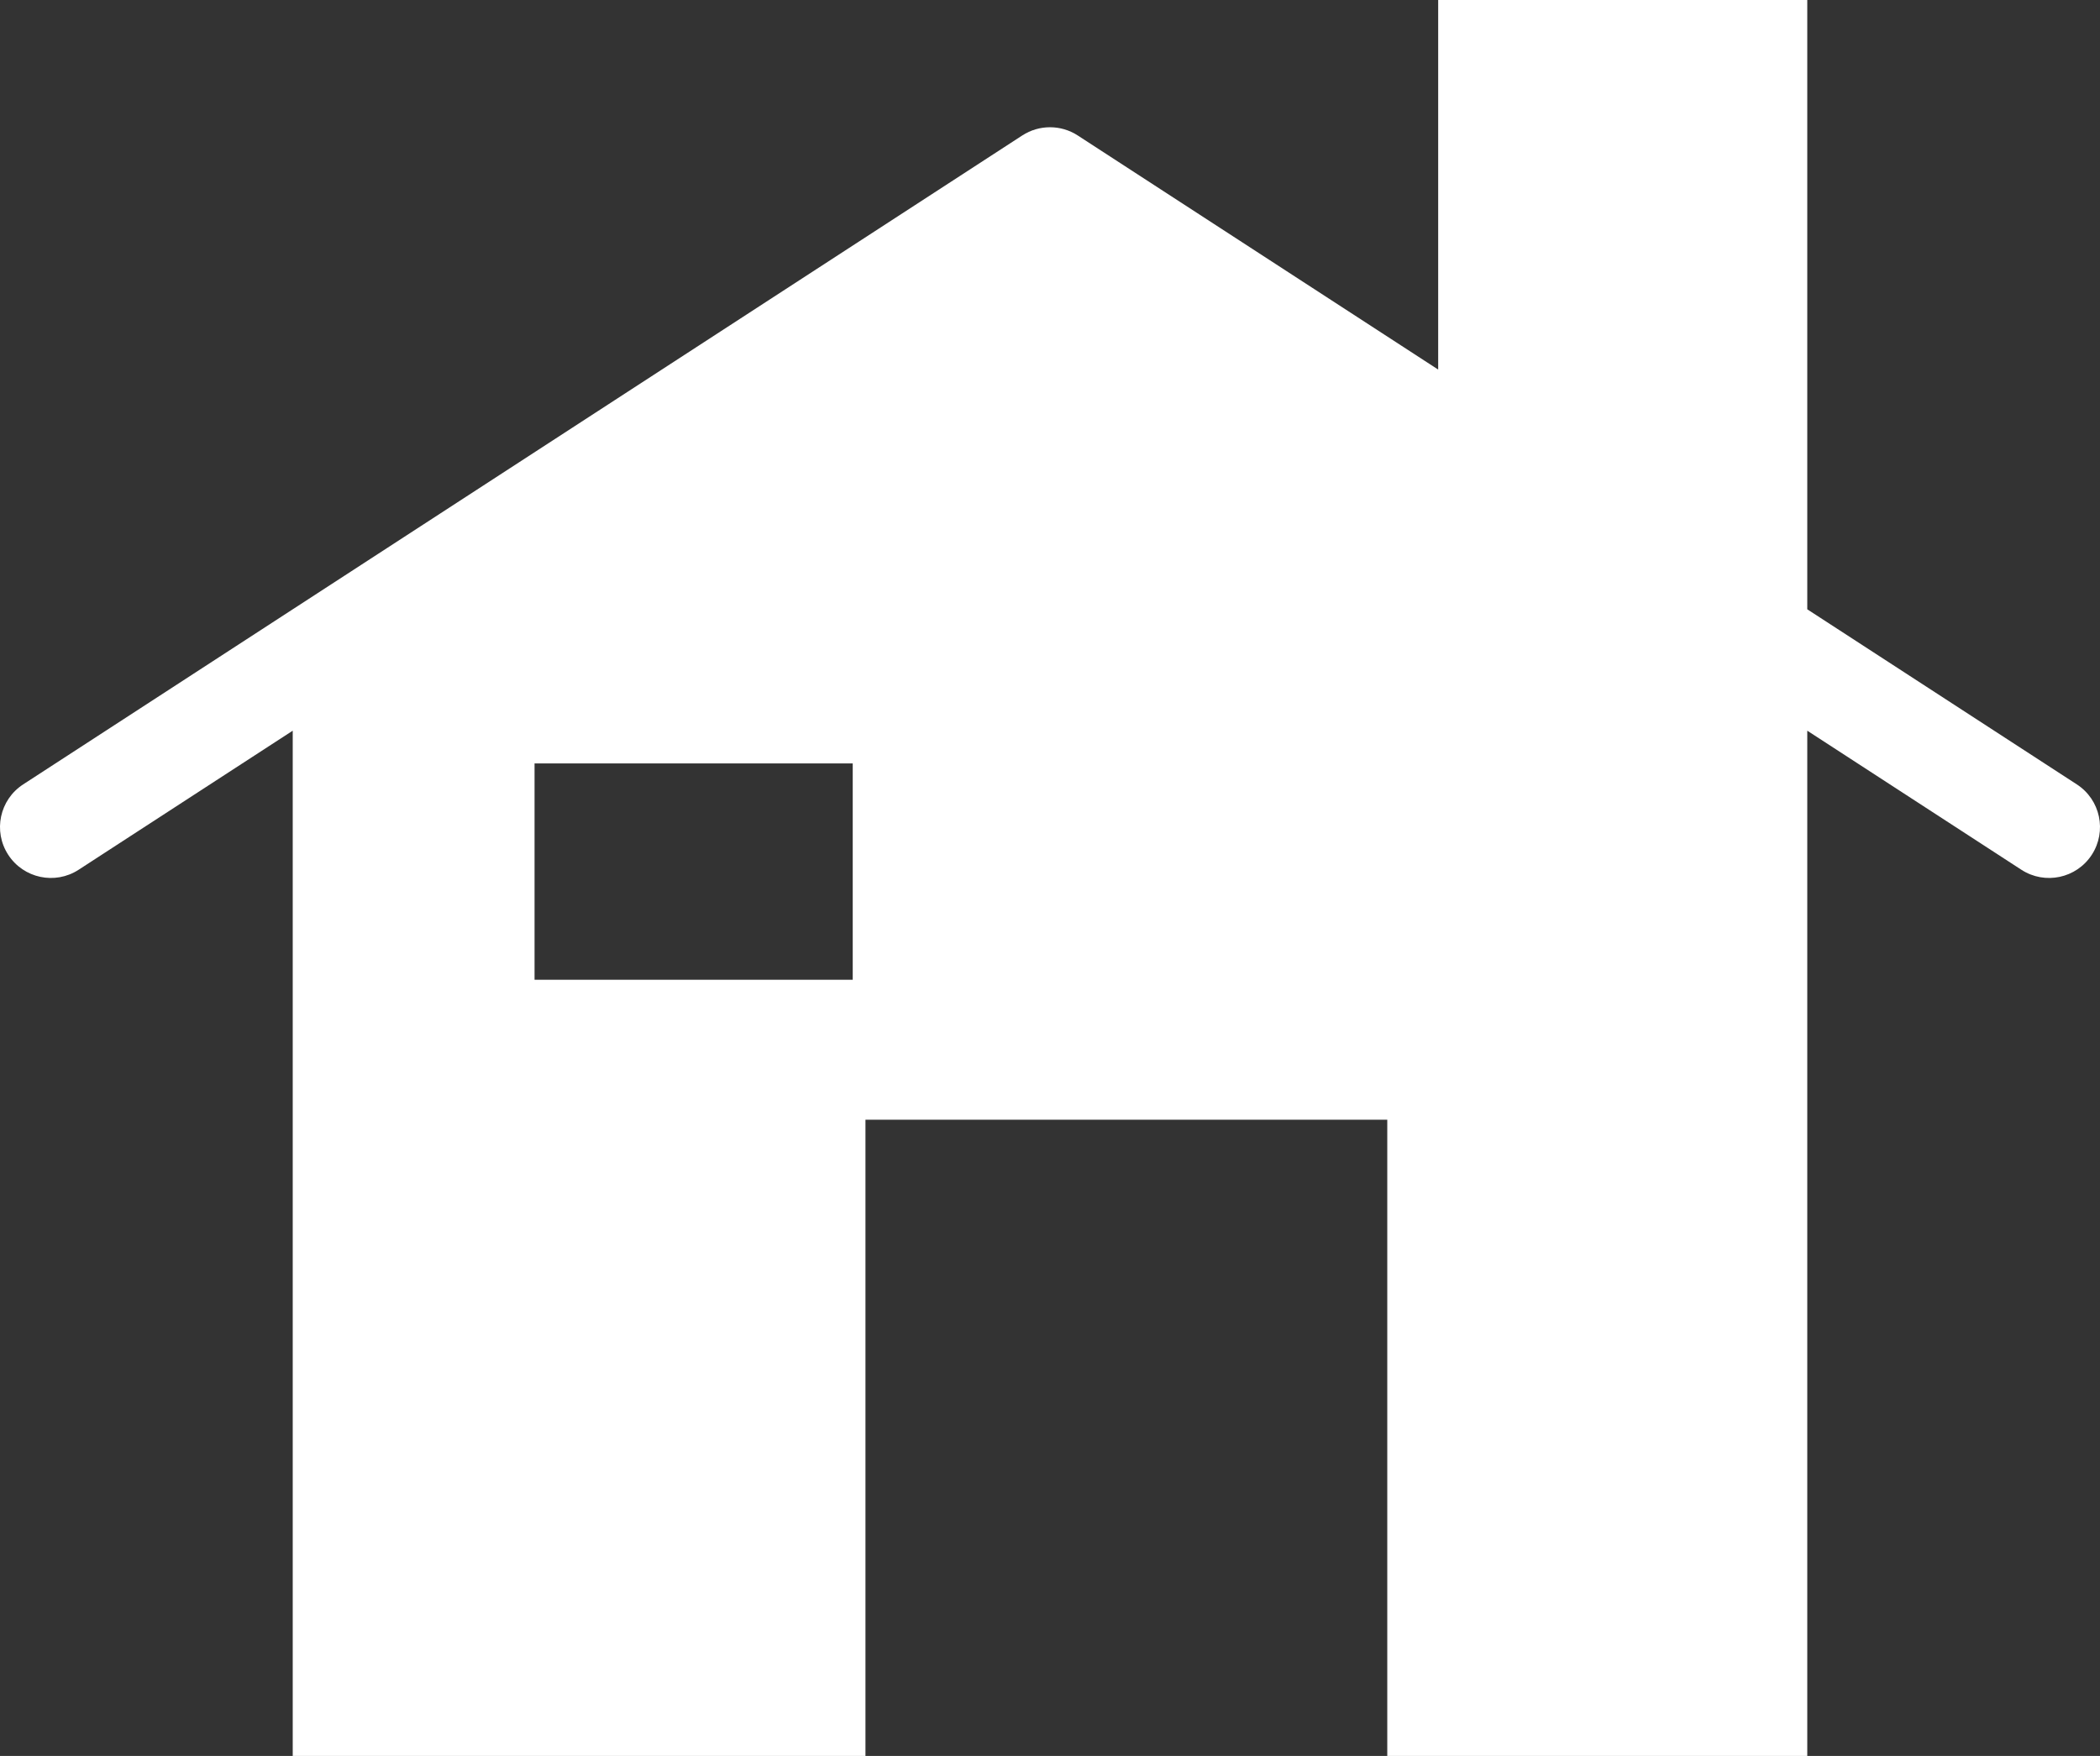<svg width="165" height="138" viewBox="0 0 165 138" fill="none" xmlns="http://www.w3.org/2000/svg">
<rect x="0" y="0" width="165" height="138" fill="#333333" stroke="none"/>
<path fill-rule="evenodd" clip-rule="evenodd" d="M142 0H113V29.045L84.679 10.646C83.354 9.785 81.646 9.785 80.321 10.646L1.821 61.646C-0.032 62.849 -0.558 65.327 0.646 67.179C1.849 69.032 4.327 69.558 6.179 68.354L23 57.426V138H68V88H109V138H142V57.426L158.821 68.354C160.673 69.558 163.151 69.032 164.354 67.179C165.558 65.327 165.032 62.849 163.179 61.646L142 47.886V0ZM42 77V60H46H67V74V77H42Z" fill="white"/>
</svg>
